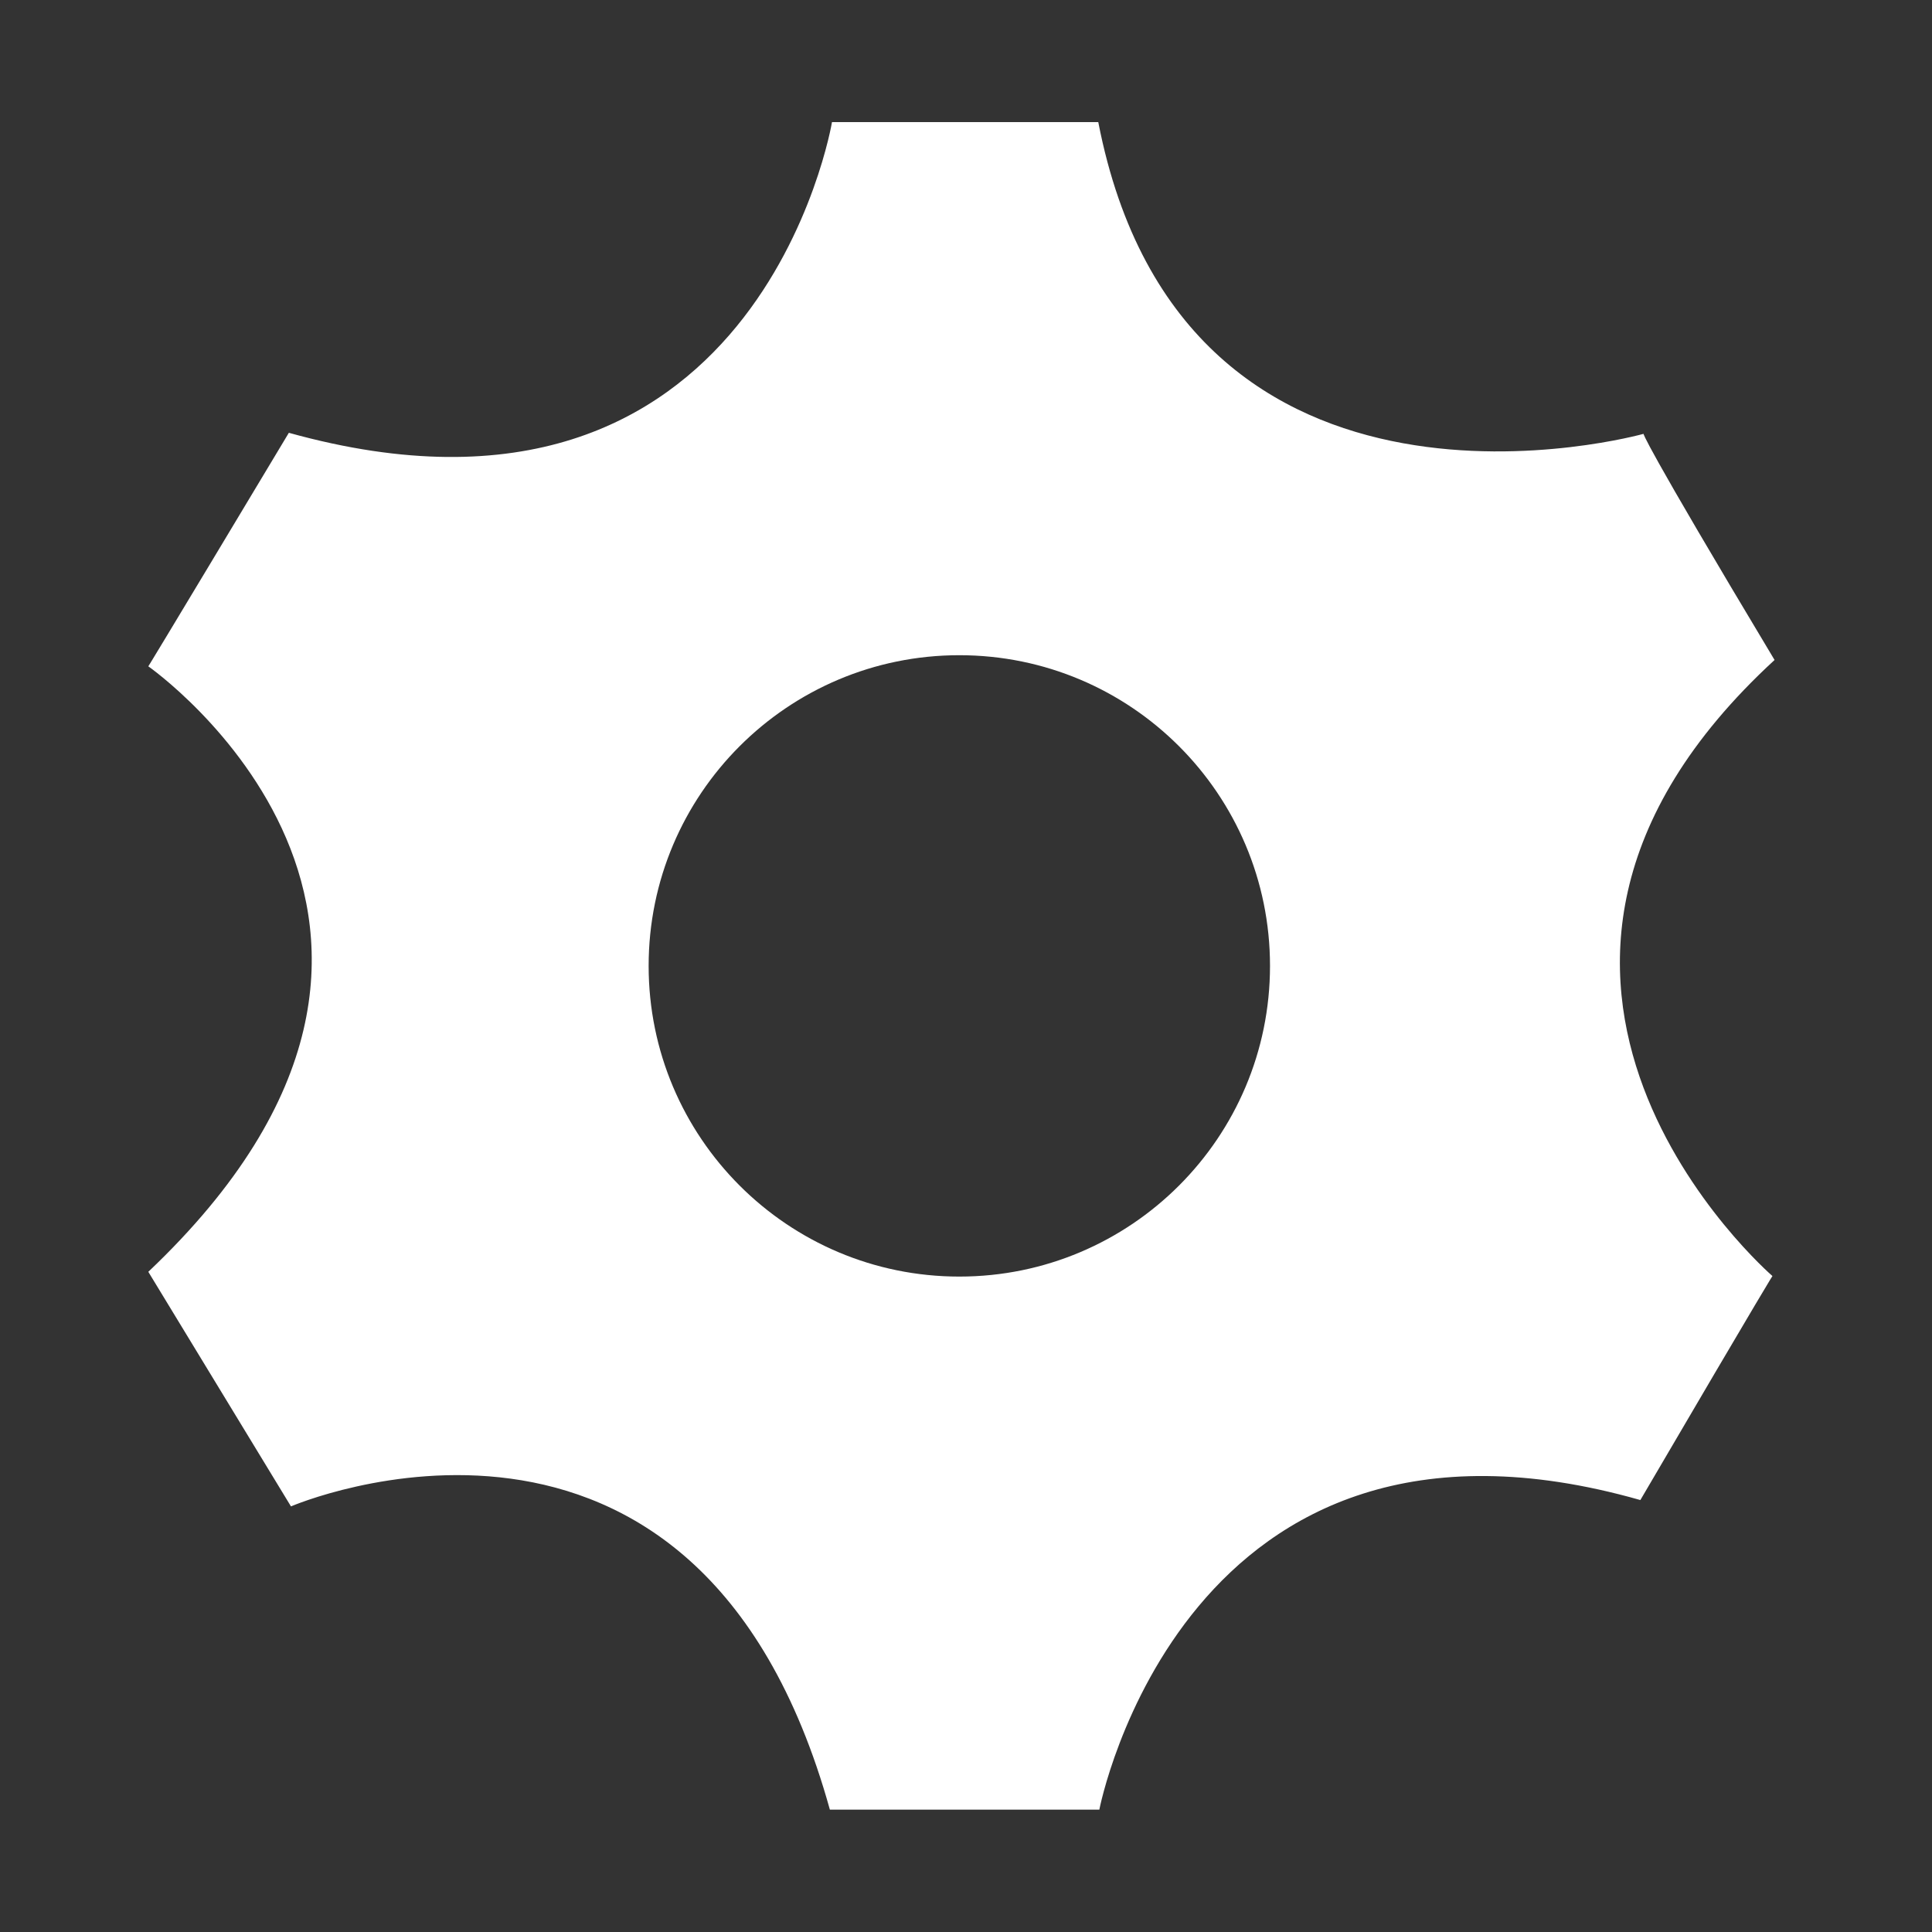 <?xml version="1.0" standalone="no"?><!DOCTYPE svg PUBLIC "-//W3C//DTD SVG 1.1//EN" "http://www.w3.org/Graphics/SVG/1.1/DTD/svg11.dtd"><svg width="200" height="200" viewBox="0 0 200 200" version="1.1" xmlns="http://www.w3.org/2000/svg" xmlns:xlink="http://www.w3.org/1999/xlink"><rect x="0" y="0" width="200" height="200" fill="#333333" stroke="none"/><defs><style type="text/css"><![CDATA[
@font-face { font-family: ifont; src: url(http://at.alicdn.com/t/font_1442373896_4754455.eot?#iefix) format(embedded-opentype), url(http://at.alicdn.com/t/font_1442373896_4754455.woff) format(woff), url(http://at.alicdn.com/t/font_1442373896_4754455.ttf) format(truetype), url(http://at.alicdn.com/t/font_1442373896_4754455.svg#ifont) format(svg); }

]]></style></defs><g class="transform-group"><g transform="scale(0.195, 0.195)"><path d="M942.062 350.365c-70.682-117.803-69.56-120.047-69.56-120.047S628.482 298.755 583.043 64.833c-141.364 0-141.364 0-141.364 0s-38.992 234.289-288.337 164.924c-72.084 120.14-74.539 123.892-74.607 123.975 0.09 0.062 195.17 136.357-0.001 321.433 75.731 124.534 75.731 124.534 75.731 124.534s215.511-92.963 286.093 160.998c143.047 0 143.047 0 143.047 0s44.877-233.362 287.215-164.363c68.998-117.803 70.121-118.925 70.121-118.925S757.976 519.675 942.062 350.365zM509.276 677.697c-91.09 0-164.932-73.843-164.932-164.932s73.843-164.932 164.932-164.932 164.932 73.843 164.932 164.932S600.366 677.697 509.276 677.697zM78.735 353.731l-0.001-0.001C78.734 353.73 78.732 353.735 78.735 353.731z" fill="#ffffff"></path></g></g></svg>